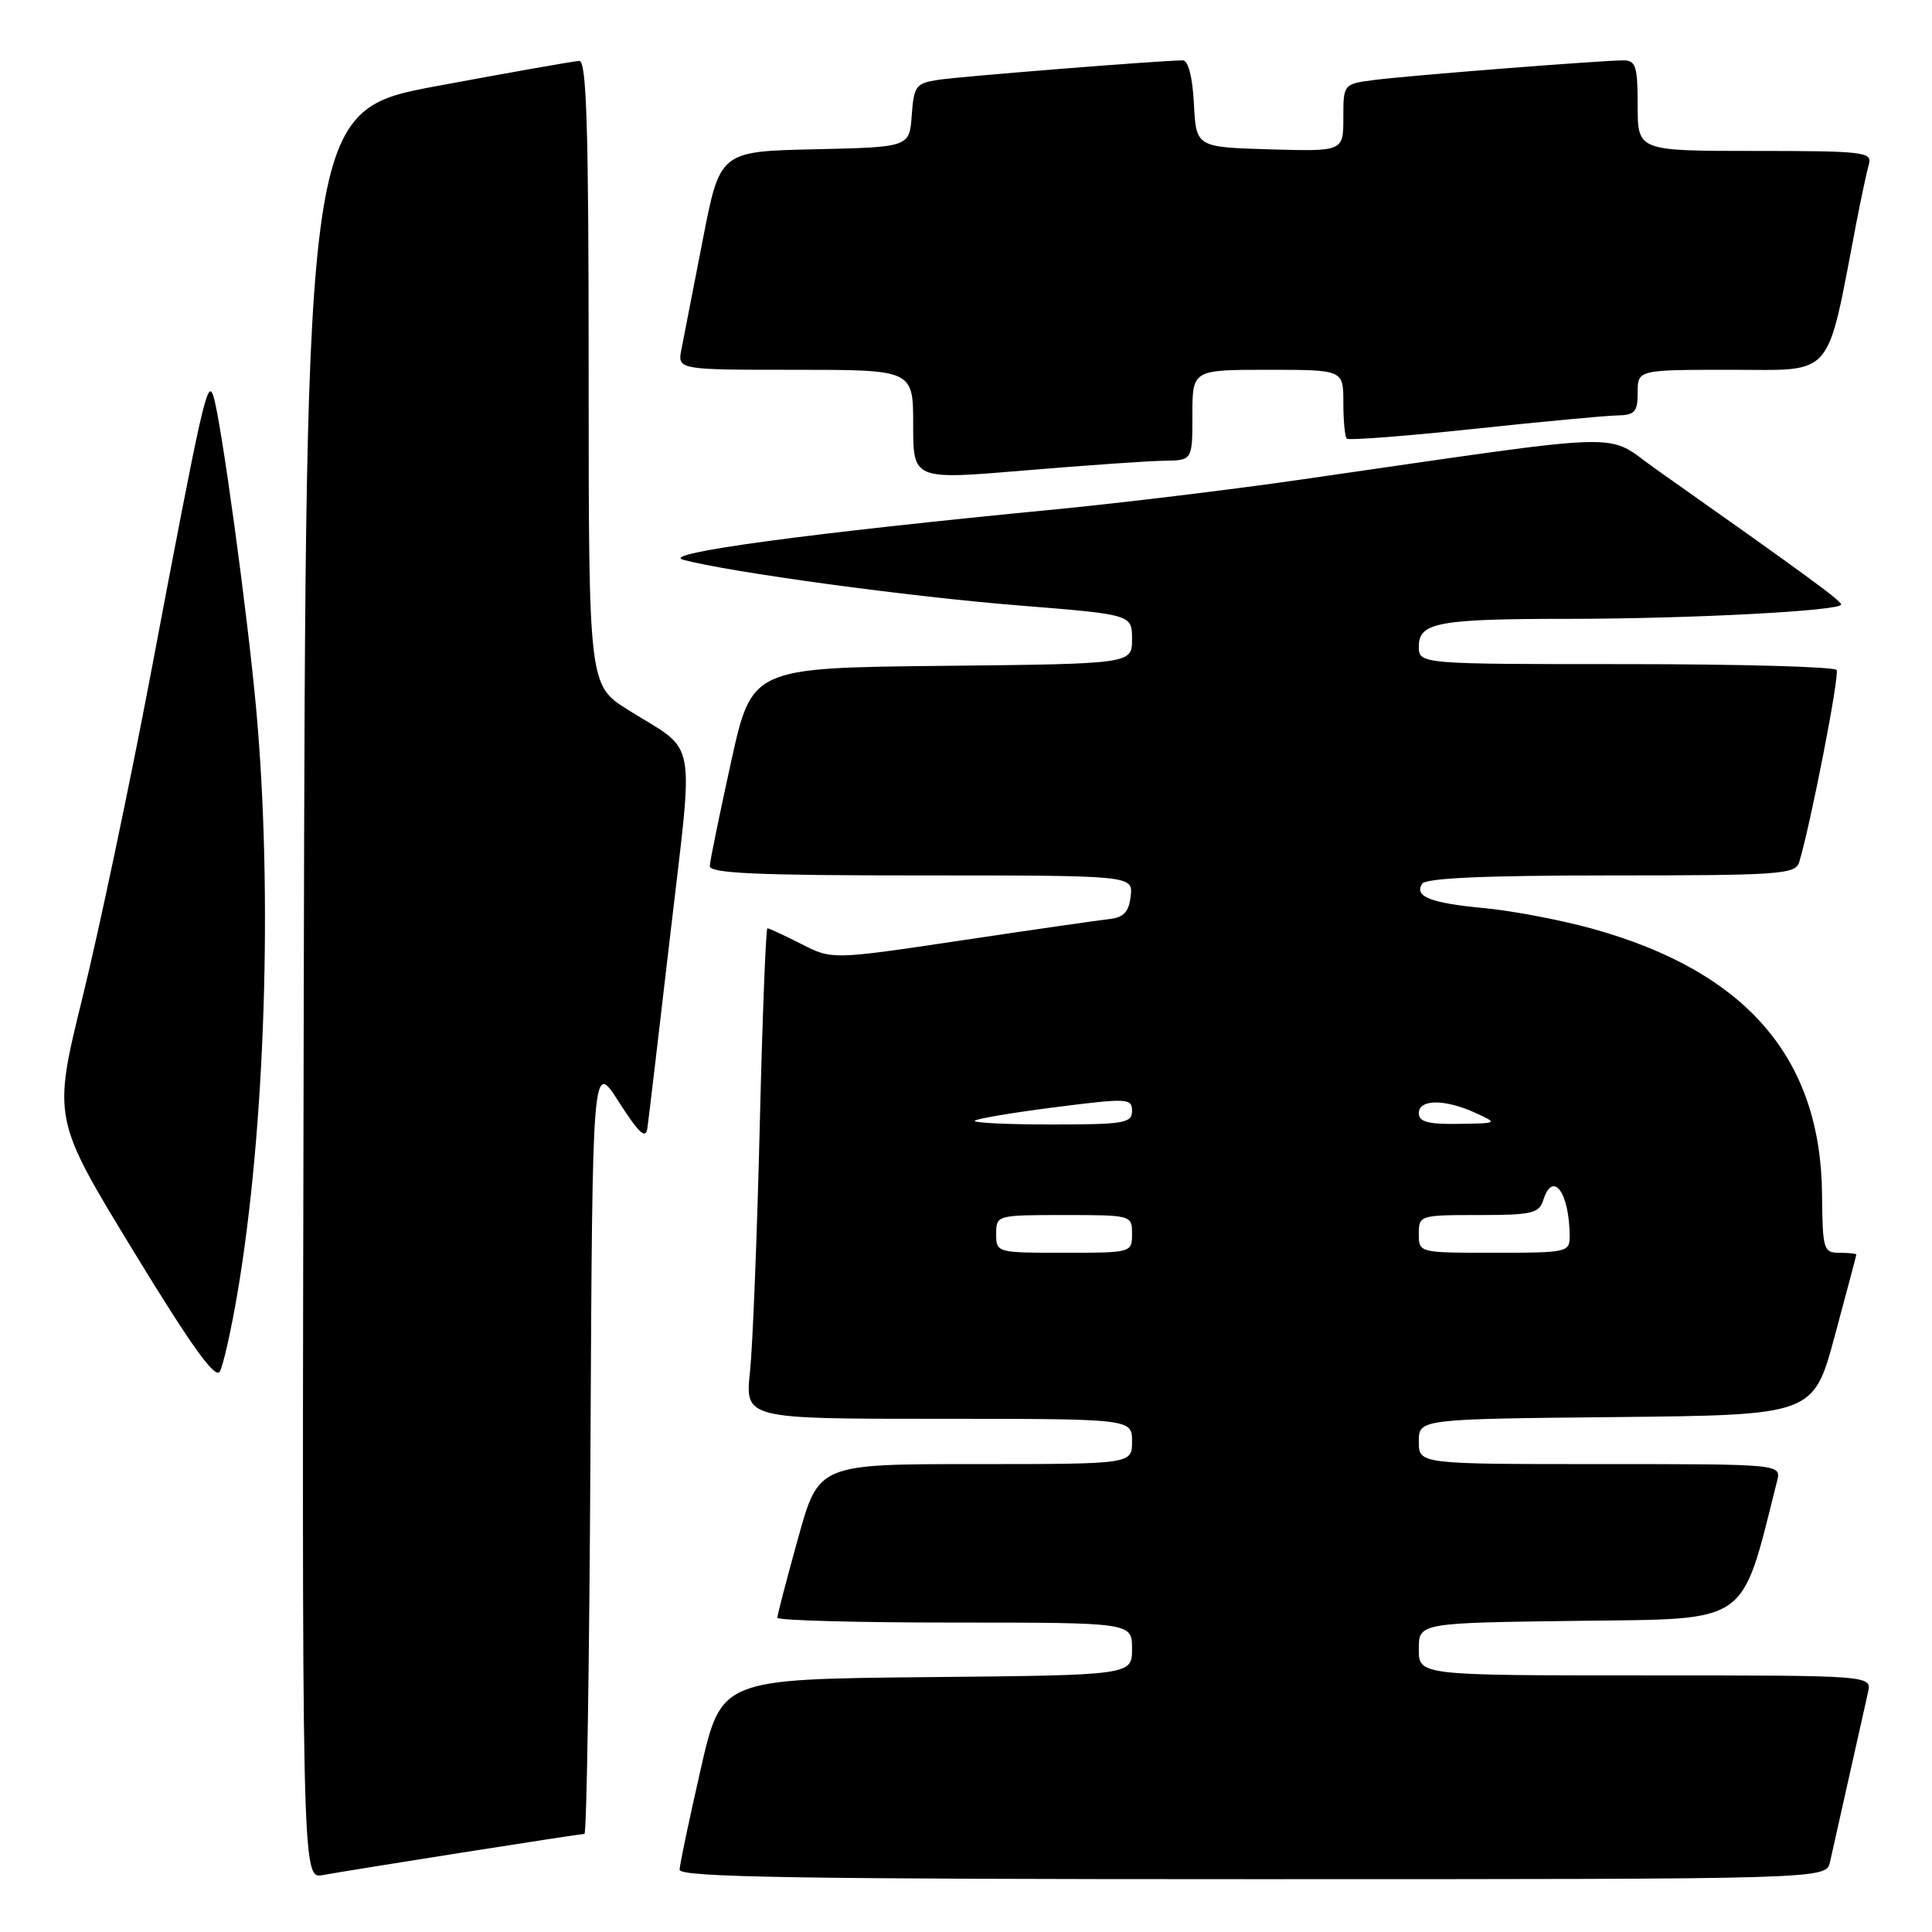 <?xml version="1.0" encoding="UTF-8" standalone="no"?>
<!DOCTYPE svg PUBLIC "-//W3C//DTD SVG 1.1//EN" "http://www.w3.org/Graphics/SVG/1.1/DTD/svg11.dtd" >
<svg xmlns="http://www.w3.org/2000/svg" xmlns:xlink="http://www.w3.org/1999/xlink" version="1.1" viewBox="0 0 256 256">
 <g >
 <path fill="currentColor"
d=" M 61.20 245.48 C 69.83 244.12 77.14 243.00 77.44 243.00 C 77.74 243.00 78.10 219.95 78.24 191.77 C 78.50 140.54 78.50 140.54 82.00 146.01 C 84.68 150.19 85.57 151.01 85.78 149.49 C 85.94 148.39 87.31 136.80 88.83 123.72 C 91.95 96.89 92.51 99.87 83.25 94.08 C 78.00 90.79 78.00 90.79 78.00 49.40 C 78.00 16.91 77.73 8.01 76.75 8.07 C 76.06 8.10 67.62 9.59 58.00 11.38 C 40.50 14.62 40.50 14.62 40.25 131.79 C 39.99 248.95 39.99 248.95 42.75 248.46 C 44.26 248.18 52.56 246.84 61.20 245.48 Z  M 242.48 246.75 C 242.76 245.51 243.90 240.45 245.00 235.50 C 246.10 230.55 247.24 225.49 247.52 224.25 C 248.04 222.00 248.04 222.00 218.02 222.00 C 188.00 222.00 188.00 222.00 188.00 218.52 C 188.00 215.04 188.00 215.04 209.14 214.77 C 232.10 214.48 230.62 215.52 235.47 196.25 C 236.04 194.00 236.04 194.00 212.02 194.00 C 188.00 194.00 188.00 194.00 188.00 191.02 C 188.00 188.03 188.00 188.03 214.15 187.77 C 240.29 187.50 240.29 187.50 243.12 177.00 C 244.68 171.22 245.96 166.39 245.97 166.25 C 245.99 166.11 244.99 166.00 243.75 166.00 C 241.62 166.00 241.50 165.60 241.43 158.25 C 241.27 140.17 231.37 128.72 211.00 123.06 C 206.87 121.92 200.50 120.70 196.84 120.35 C 189.57 119.67 187.37 118.82 188.43 117.11 C 188.90 116.35 196.69 116.00 213.49 116.00 C 235.83 116.00 237.91 115.85 238.40 114.25 C 239.91 109.28 243.78 89.45 243.36 88.78 C 243.10 88.35 230.53 88.00 215.44 88.00 C 188.00 88.00 188.00 88.00 188.00 85.63 C 188.00 82.48 190.62 82.00 207.88 82.00 C 224.04 81.99 244.02 80.94 243.96 80.10 C 243.92 79.56 239.04 76.00 219.39 62.14 C 212.44 57.24 217.17 57.10 172.50 63.53 C 163.15 64.88 148.53 66.65 140.00 67.48 C 107.01 70.67 87.37 73.32 90.51 74.17 C 96.64 75.82 120.60 79.08 135.05 80.23 C 150.00 81.43 150.00 81.43 150.00 84.70 C 150.00 87.97 150.00 87.97 124.81 88.23 C 99.62 88.50 99.62 88.50 96.86 101.00 C 95.35 107.88 94.08 114.06 94.05 114.75 C 94.01 115.72 100.25 116.00 122.07 116.00 C 150.13 116.00 150.13 116.00 149.82 118.75 C 149.58 120.84 148.90 121.57 147.00 121.78 C 145.62 121.93 136.79 123.20 127.38 124.61 C 110.25 127.17 110.25 127.17 106.17 125.08 C 103.92 123.94 101.90 123.00 101.69 123.00 C 101.48 123.00 101.02 134.81 100.67 149.25 C 100.32 163.69 99.74 178.31 99.38 181.75 C 98.72 188.00 98.72 188.00 124.36 188.00 C 150.00 188.00 150.00 188.00 150.00 191.00 C 150.00 194.00 150.00 194.00 129.24 194.00 C 108.47 194.00 108.47 194.00 105.74 203.86 C 104.23 209.28 103.00 214.01 103.00 214.36 C 103.00 214.71 113.57 215.00 126.50 215.00 C 150.00 215.00 150.00 215.00 150.00 218.48 C 150.00 221.97 150.00 221.97 122.78 222.23 C 95.56 222.50 95.56 222.50 92.83 234.50 C 91.32 241.10 90.07 247.06 90.05 247.75 C 90.01 248.74 105.84 249.00 165.98 249.00 C 241.96 249.00 241.96 249.00 242.48 246.75 Z  M 31.46 171.38 C 35.15 149.64 36.16 118.34 33.95 94.00 C 32.80 81.31 29.29 55.64 28.28 52.50 C 27.50 50.07 26.86 52.92 19.99 89.21 C 17.21 103.89 13.14 123.18 10.96 132.06 C 6.98 148.21 6.98 148.21 17.64 165.71 C 25.38 178.40 28.53 182.80 29.13 181.73 C 29.58 180.92 30.63 176.26 31.46 171.38 Z  M 154.25 61.05 C 158.00 61.00 158.00 61.00 158.00 55.00 C 158.00 49.00 158.00 49.00 168.00 49.00 C 178.00 49.00 178.00 49.00 178.00 53.33 C 178.00 55.72 178.20 57.87 178.45 58.12 C 178.70 58.37 186.24 57.79 195.20 56.84 C 204.17 55.88 212.74 55.08 214.25 55.05 C 216.63 55.01 217.00 54.59 217.00 52.00 C 217.00 49.00 217.00 49.00 229.42 49.00 C 243.19 49.00 241.96 50.45 245.98 29.50 C 246.62 26.20 247.36 22.71 247.64 21.75 C 248.10 20.14 246.92 20.00 232.57 20.00 C 217.00 20.00 217.00 20.00 217.00 14.00 C 217.00 8.82 216.75 8.00 215.14 8.00 C 212.25 8.00 186.99 9.98 182.25 10.58 C 178.00 11.12 178.00 11.12 178.00 15.60 C 178.00 20.07 178.00 20.07 168.25 19.79 C 158.50 19.50 158.50 19.50 158.20 13.75 C 158.02 10.21 157.45 8.00 156.73 8.00 C 153.98 8.00 127.21 10.13 124.31 10.58 C 121.36 11.03 121.09 11.40 120.81 15.28 C 120.50 19.50 120.50 19.50 107.95 19.78 C 95.40 20.06 95.40 20.06 93.12 31.78 C 91.87 38.23 90.60 44.74 90.30 46.25 C 89.75 49.00 89.75 49.00 105.38 49.00 C 121.00 49.00 121.00 49.00 121.00 56.29 C 121.00 63.58 121.00 63.58 135.75 62.34 C 143.86 61.66 152.19 61.08 154.25 61.05 Z  M 132.00 163.50 C 132.00 161.02 132.07 161.00 141.00 161.00 C 149.93 161.00 150.00 161.02 150.00 163.50 C 150.00 165.98 149.93 166.00 141.00 166.00 C 132.07 166.00 132.00 165.98 132.00 163.50 Z  M 188.00 163.50 C 188.00 161.04 188.14 161.00 195.93 161.00 C 202.99 161.00 203.94 160.78 204.50 159.00 C 205.76 155.03 207.95 158.01 207.99 163.75 C 208.00 165.93 207.71 166.00 198.00 166.00 C 188.00 166.00 188.00 166.00 188.00 163.50 Z  M 129.16 148.50 C 129.44 148.23 134.24 147.42 139.83 146.71 C 149.42 145.49 150.00 145.52 150.00 147.21 C 150.00 148.82 148.92 149.00 139.33 149.00 C 133.47 149.00 128.89 148.78 129.16 148.50 Z  M 188.00 147.50 C 188.00 145.63 191.45 145.61 195.50 147.46 C 198.50 148.84 198.50 148.84 193.25 148.92 C 189.21 148.98 188.00 148.65 188.00 147.50 Z "/>
</g>
</svg>